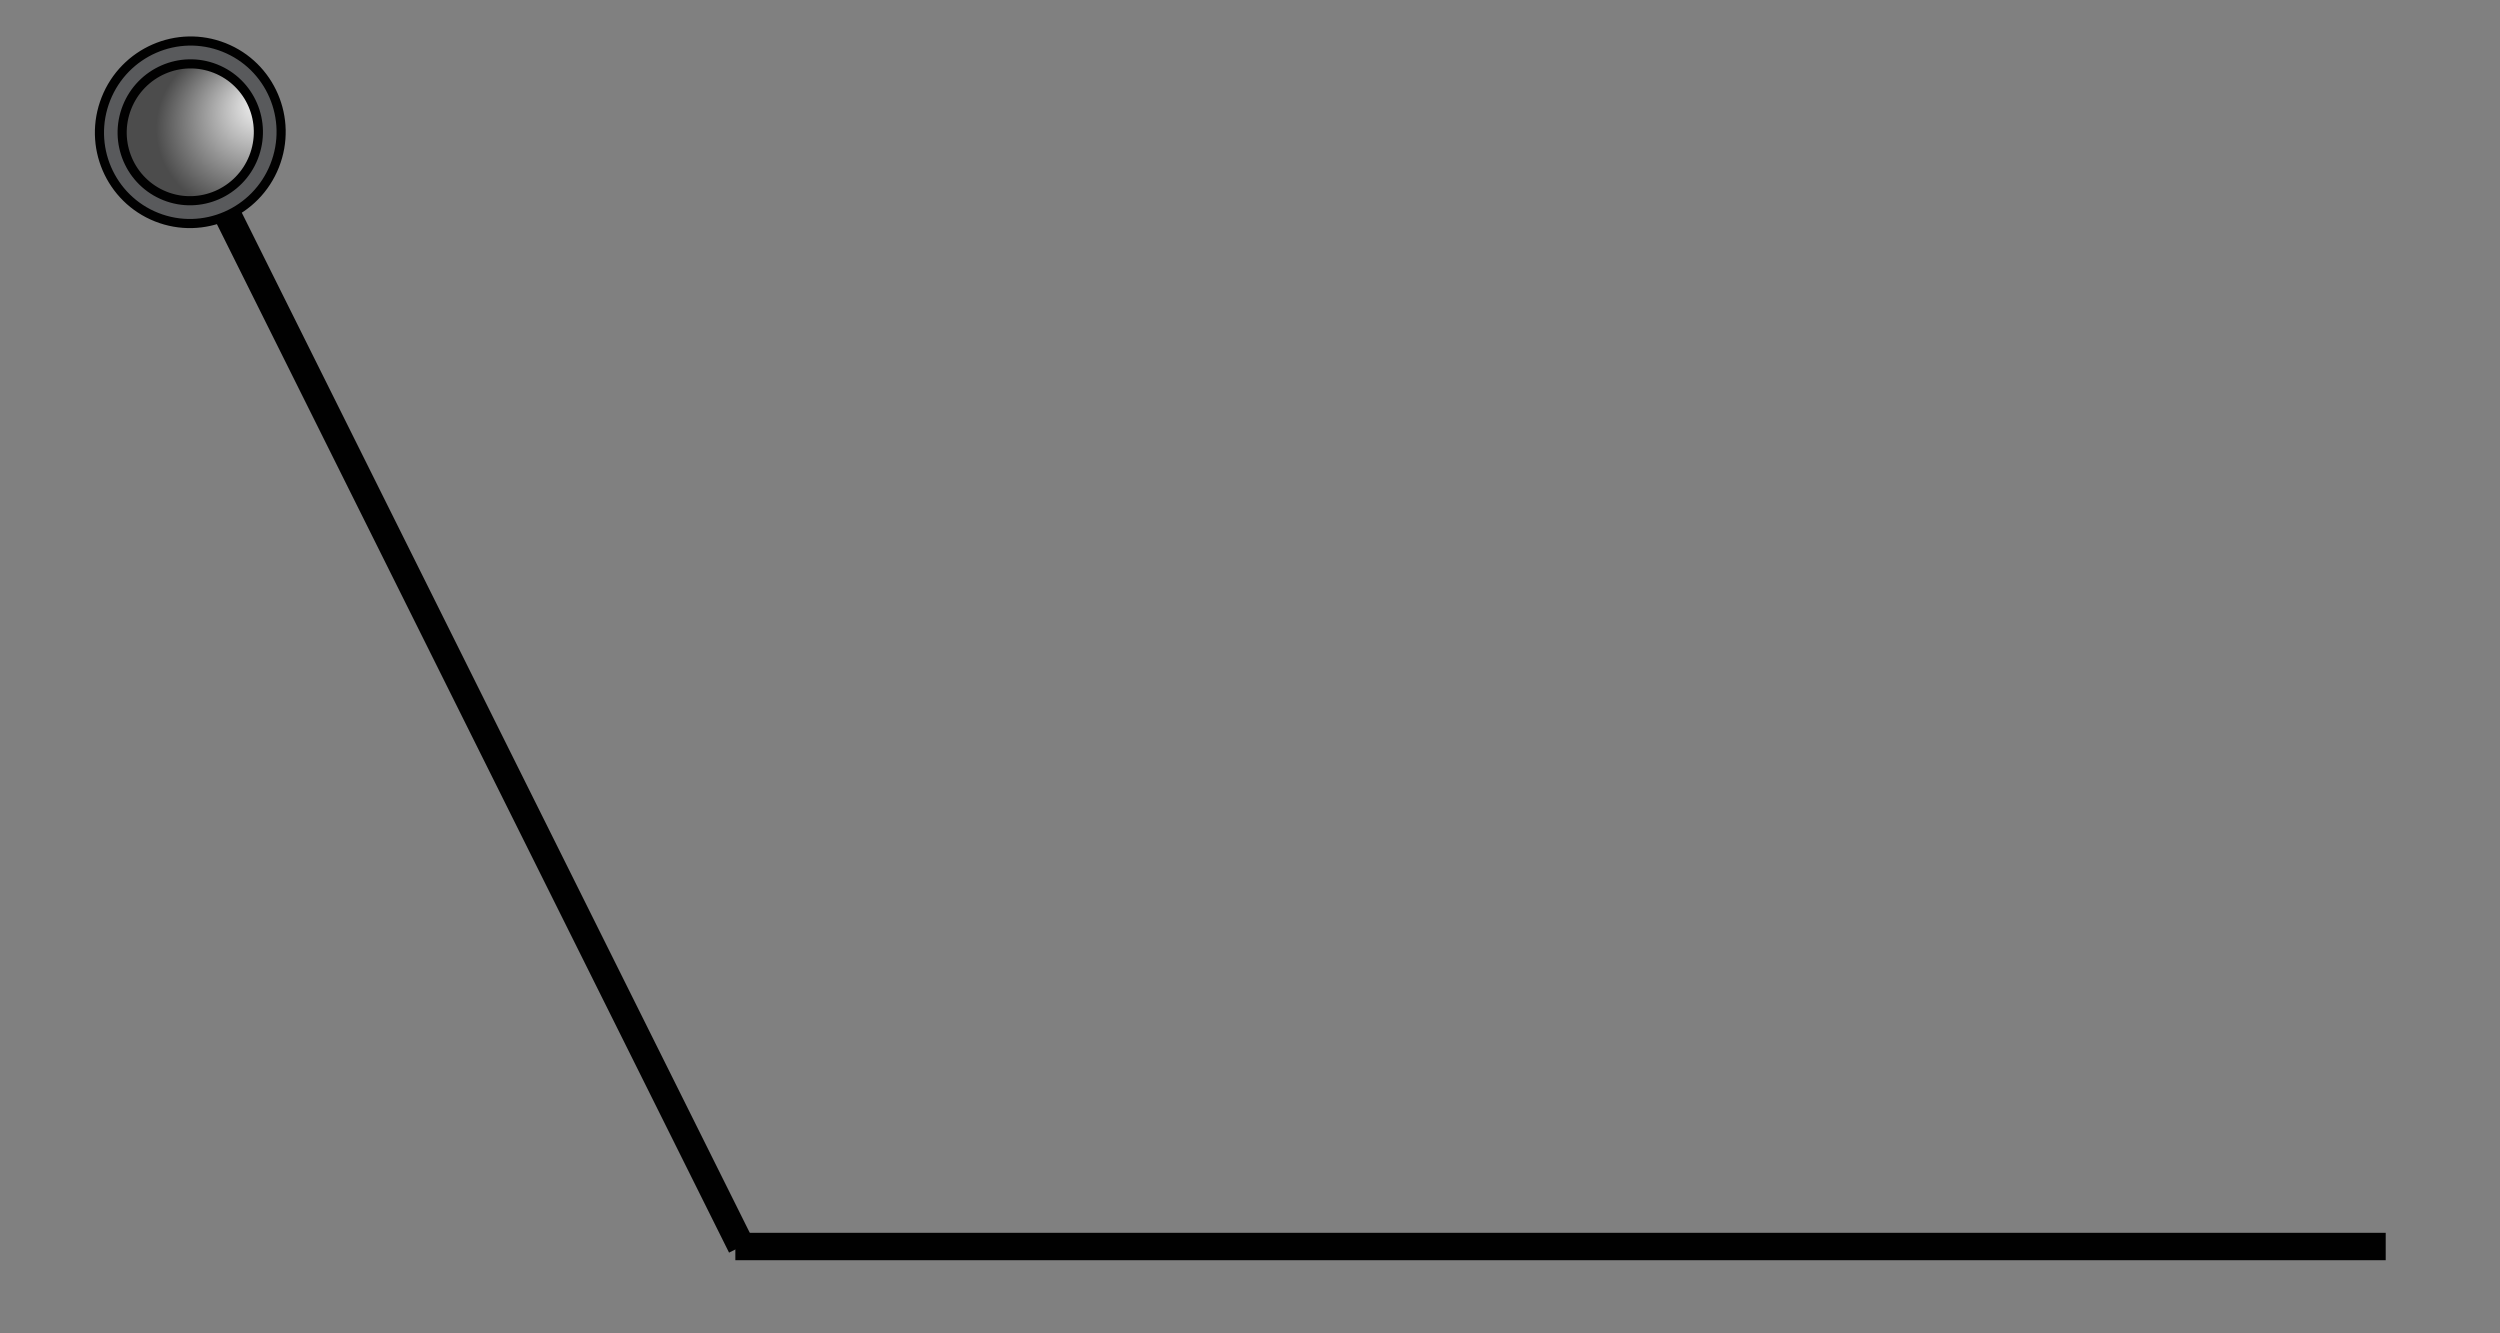 <?xml version="1.0" encoding="utf-8"?>
<!-- Generator: Adobe Illustrator 16.2.0, SVG Export Plug-In . SVG Version: 6.00 Build 0)  -->
<!DOCTYPE svg PUBLIC "-//W3C//DTD SVG 1.1//EN" "http://www.w3.org/Graphics/SVG/1.1/DTD/svg11.dtd">
<svg version="1.1" id="Layer_1" xmlns="http://www.w3.org/2000/svg" xmlns:xlink="http://www.w3.org/1999/xlink" x="0px" y="0px"
	 width="273.81px" height="146.032px" viewBox="0 0 273.81 146.032" enable-background="new 0 0 273.81 146.032"
	 xml:space="preserve">
<rect x="0" y="0" width="273.81" height="146.032" fill="#808080" stroke="none"/>
<line fill="none" stroke="#010101" stroke-width="3" stroke-miterlimit="10" x1="20.655" y1="14.957" x2="81.191" y2="136.523"/>
<ellipse transform="matrix(0.368 -0.93 0.93 0.368 -0.305 28.535)" fill="#595A5C" stroke="#010101" stroke-miterlimit="10" cx="20.839" cy="14.492" rx="10" ry="9.937"/>
<radialGradient id="SVGID_1_" cx="-321.611" cy="-393.183" r="9.022" fx="-317.63" fy="-394.816" gradientTransform="matrix(0.368 -0.93 -0.93 -0.368 -221.186 -429.703)" gradientUnits="userSpaceOnUse">
	<stop  offset="0" style="stop-color:#FFFFFF"/>
	<stop  offset="1" style="stop-color:#4C4C4C"/>
</radialGradient>
<path fill="url(#SVGID_1_)" stroke="#010101" stroke-miterlimit="10" d="M23.599,7.518c3.827,1.515,5.694,5.865,4.17,9.717
	s-5.864,5.745-9.69,4.23c-3.827-1.515-5.694-5.865-4.17-9.716C15.433,7.897,19.772,6.003,23.599,7.518z"/>
<line fill="none" stroke="#010101" stroke-width="3" stroke-miterlimit="10" x1="80.539" y1="136.523" x2="261.292" y2="136.523"/>
</svg>
